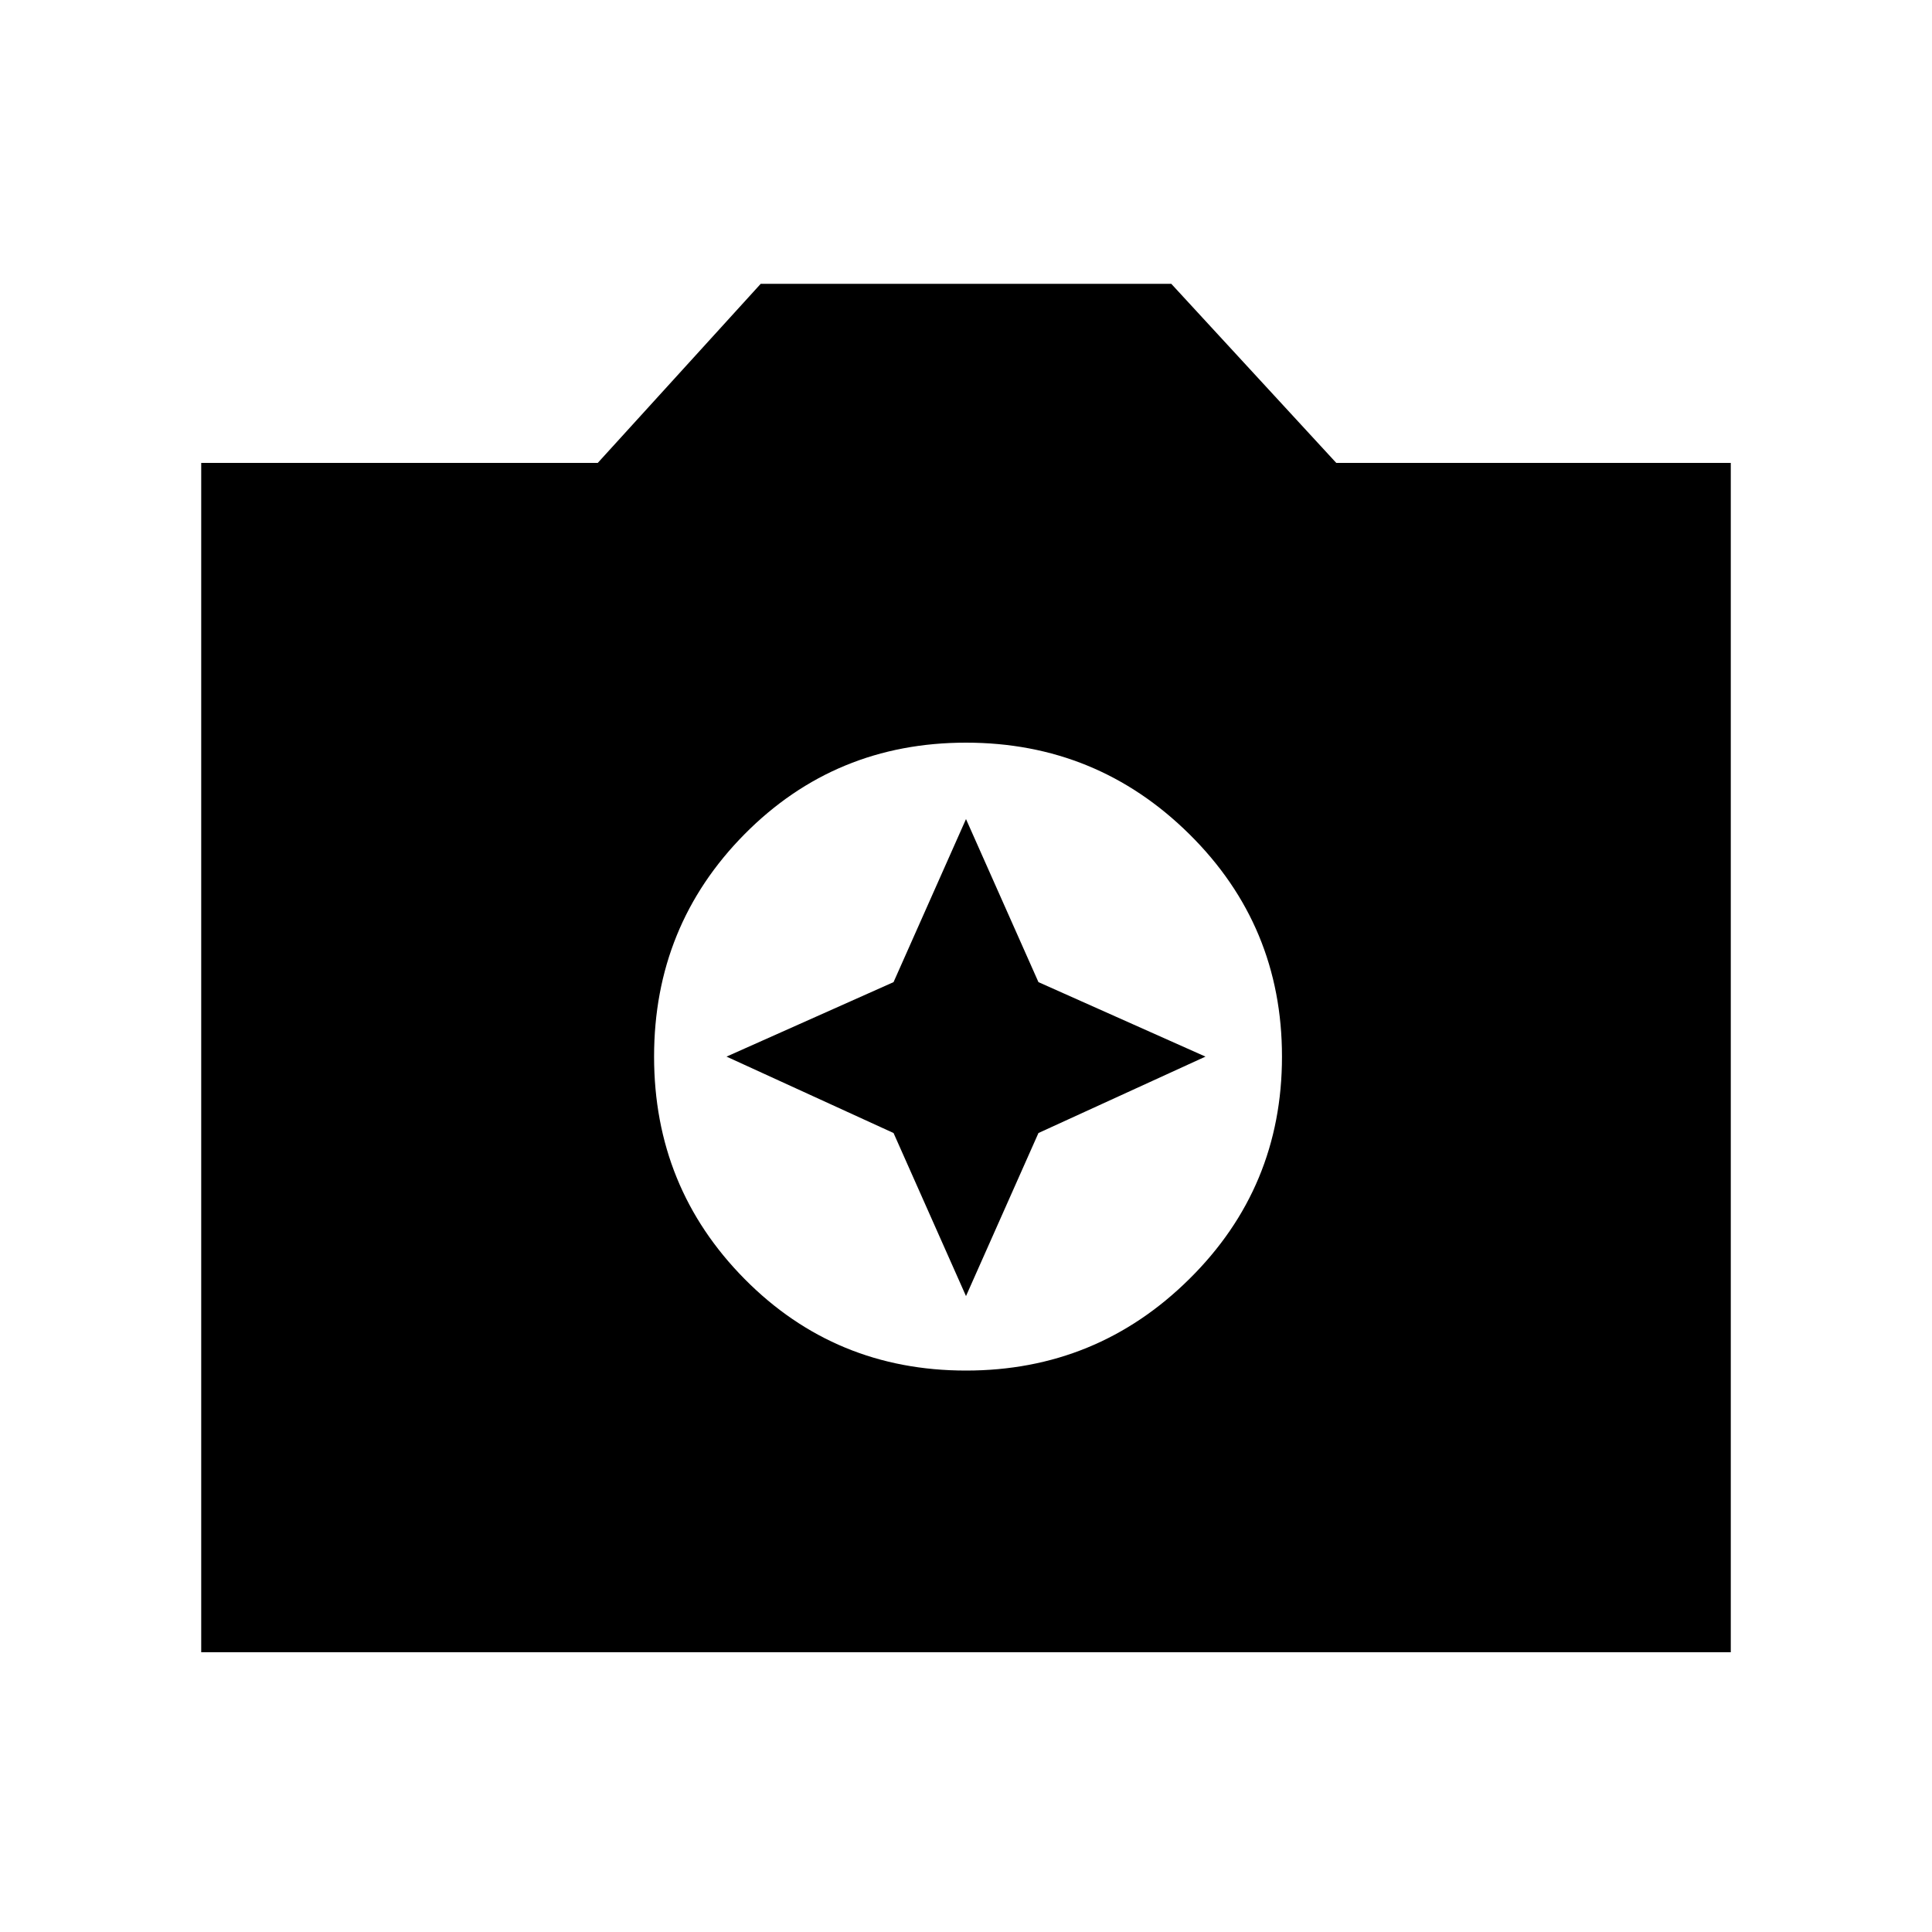 <svg xmlns="http://www.w3.org/2000/svg" height="20" width="20"><path d="M10 14.188q1.354 0 2.312-.948.959-.948.959-2.302 0-1.355-.959-2.303-.958-.947-2.312-.947-1.354 0-2.292.947-.937.948-.937 2.303 0 1.354.937 2.302.938.948 2.292.948Zm0-.771-.75-1.688-1.729-.791 1.729-.771.75-1.688.75 1.688 1.729.771-1.729.791Zm-7.917 3.687V4.792h4.105l1.687-1.854h4.25l1.708 1.854h4.084v12.312Z"/></svg>